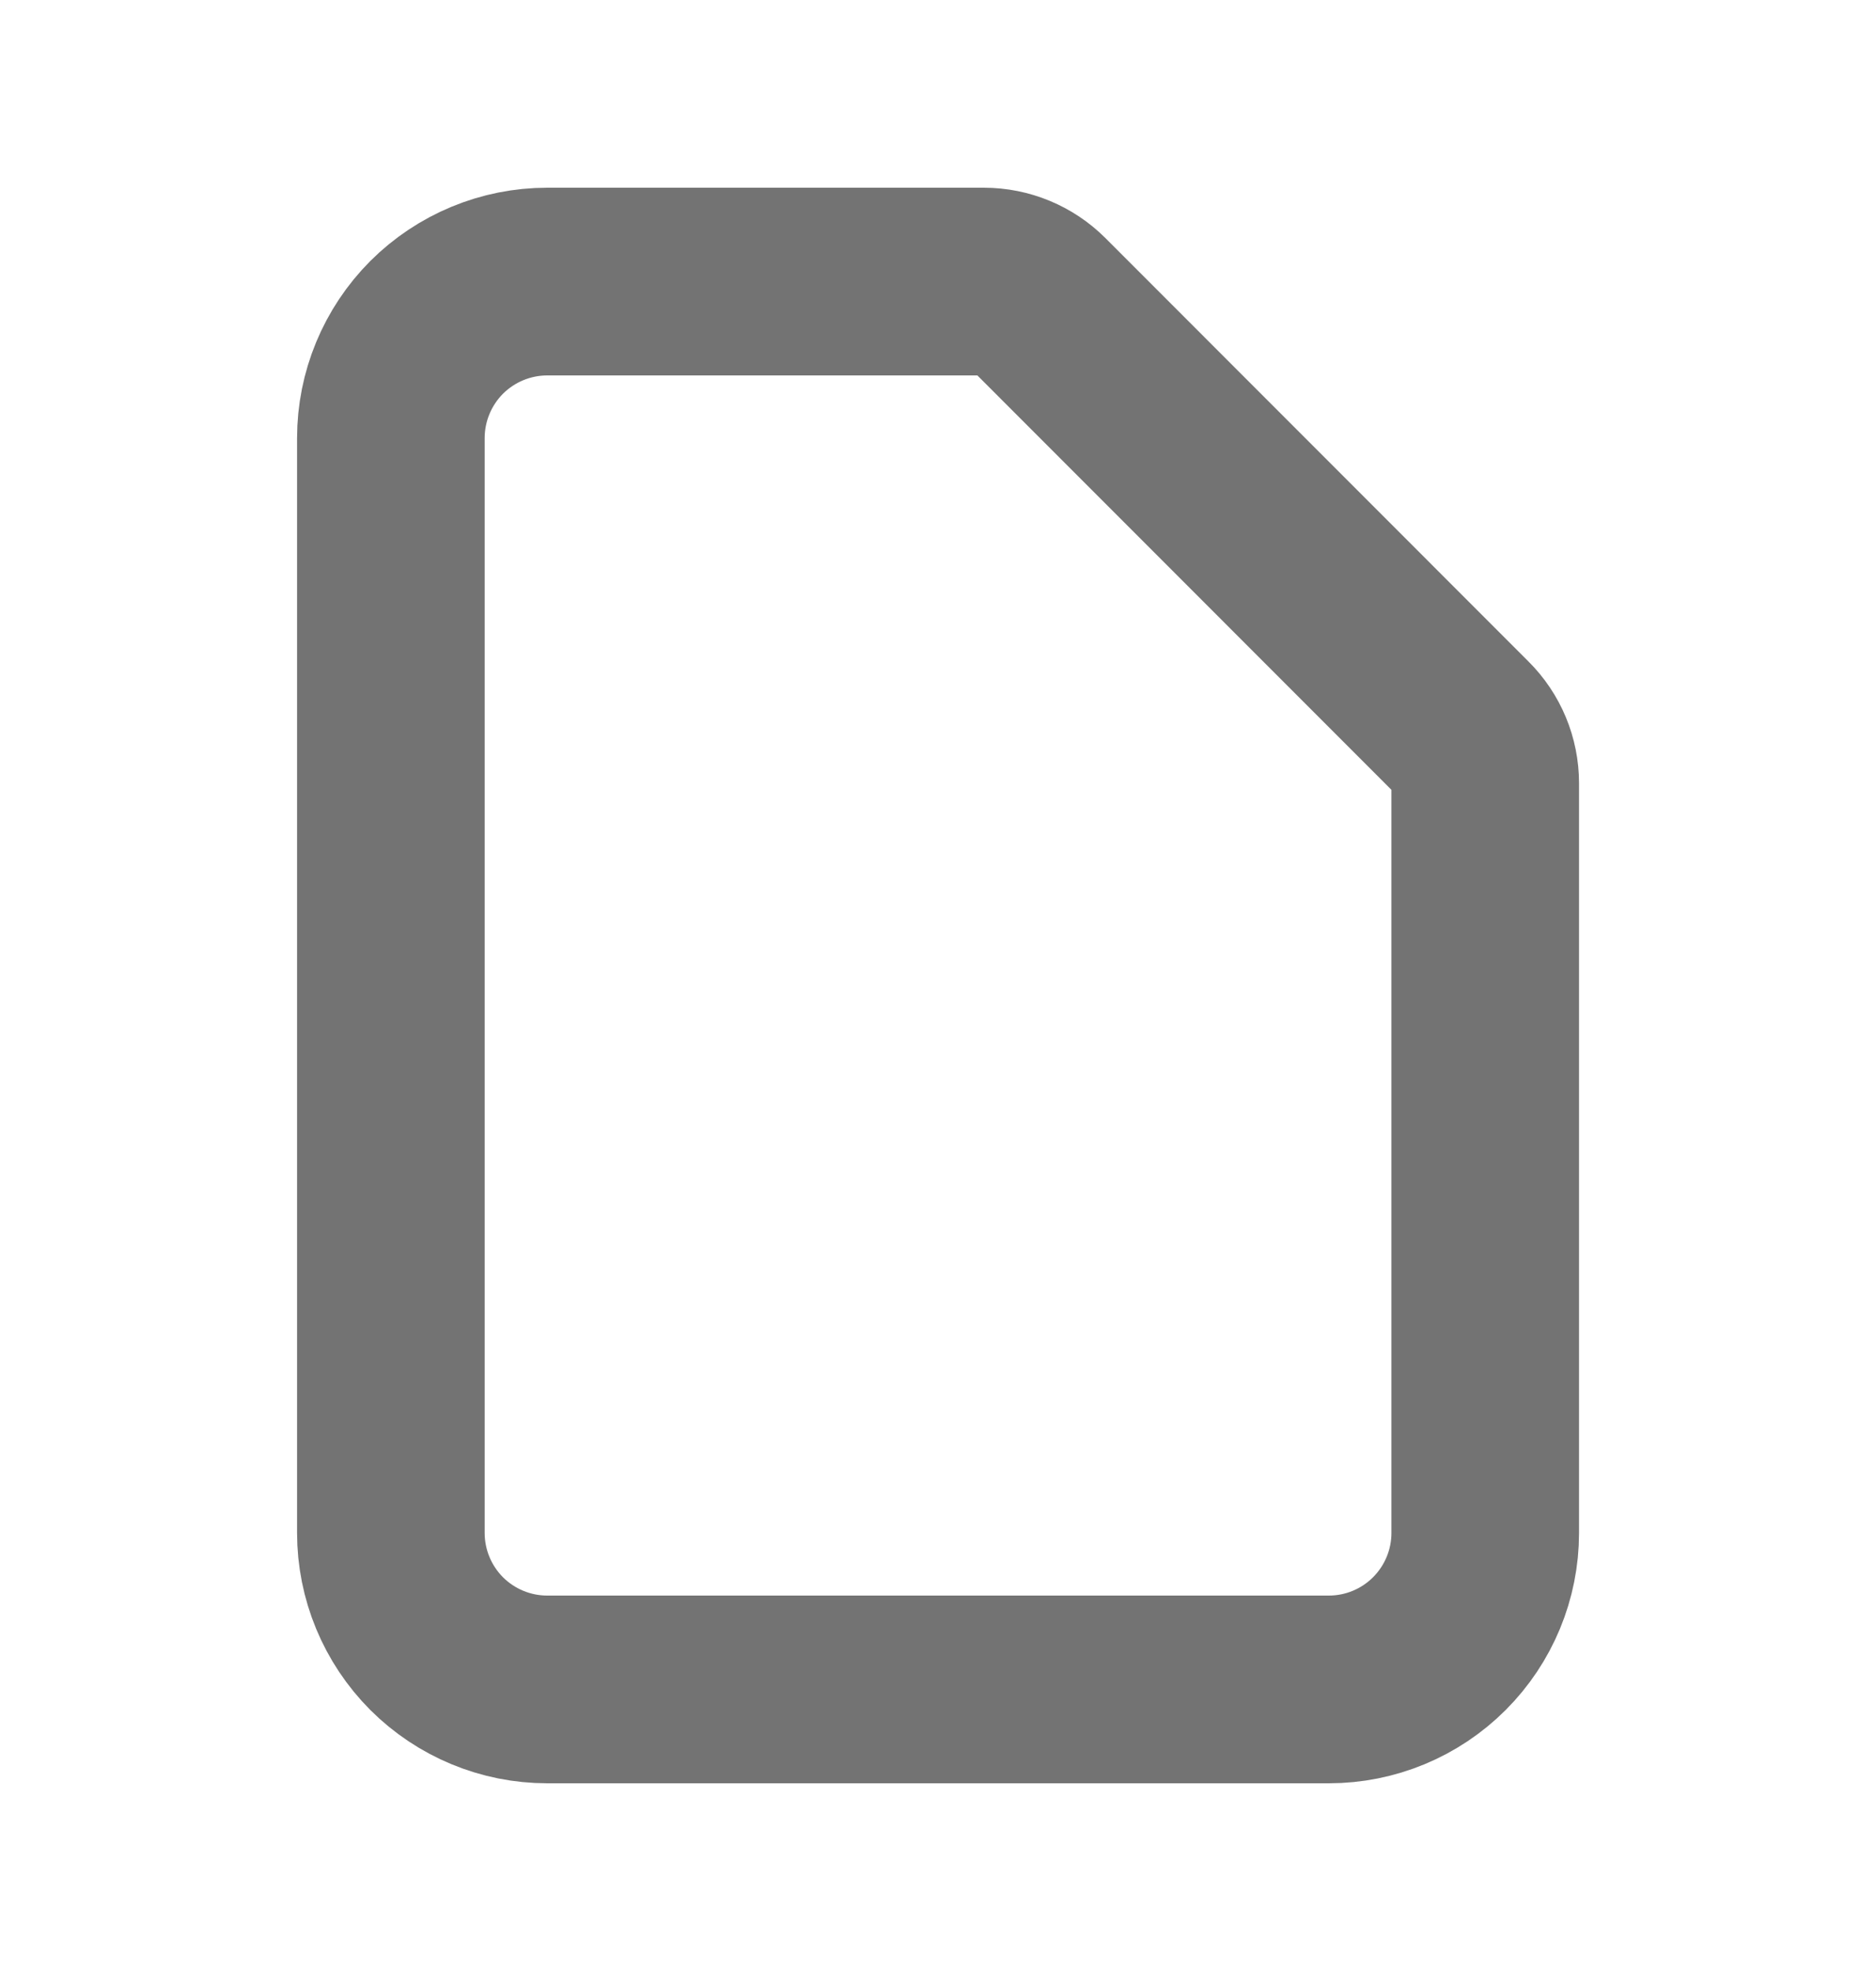 <svg width="20" height="21" viewBox="0 0 20 21" fill="none" xmlns="http://www.w3.org/2000/svg">
<path d="M14.167 18H5.834C5.392 18 4.968 17.824 4.655 17.512C4.343 17.199 4.167 16.775 4.167 16.333V4.667C4.167 4.225 4.343 3.801 4.655 3.488C4.968 3.176 5.392 3 5.834 3H10.489C10.71 3 10.922 3.088 11.078 3.244L15.589 7.756C15.746 7.912 15.834 8.124 15.834 8.345V16.333C15.834 16.775 15.658 17.199 15.345 17.512C15.033 17.824 14.609 18 14.167 18Z" stroke="#737373" stroke-width="2" stroke-linecap="round" stroke-linejoin="round"/>
</svg>
